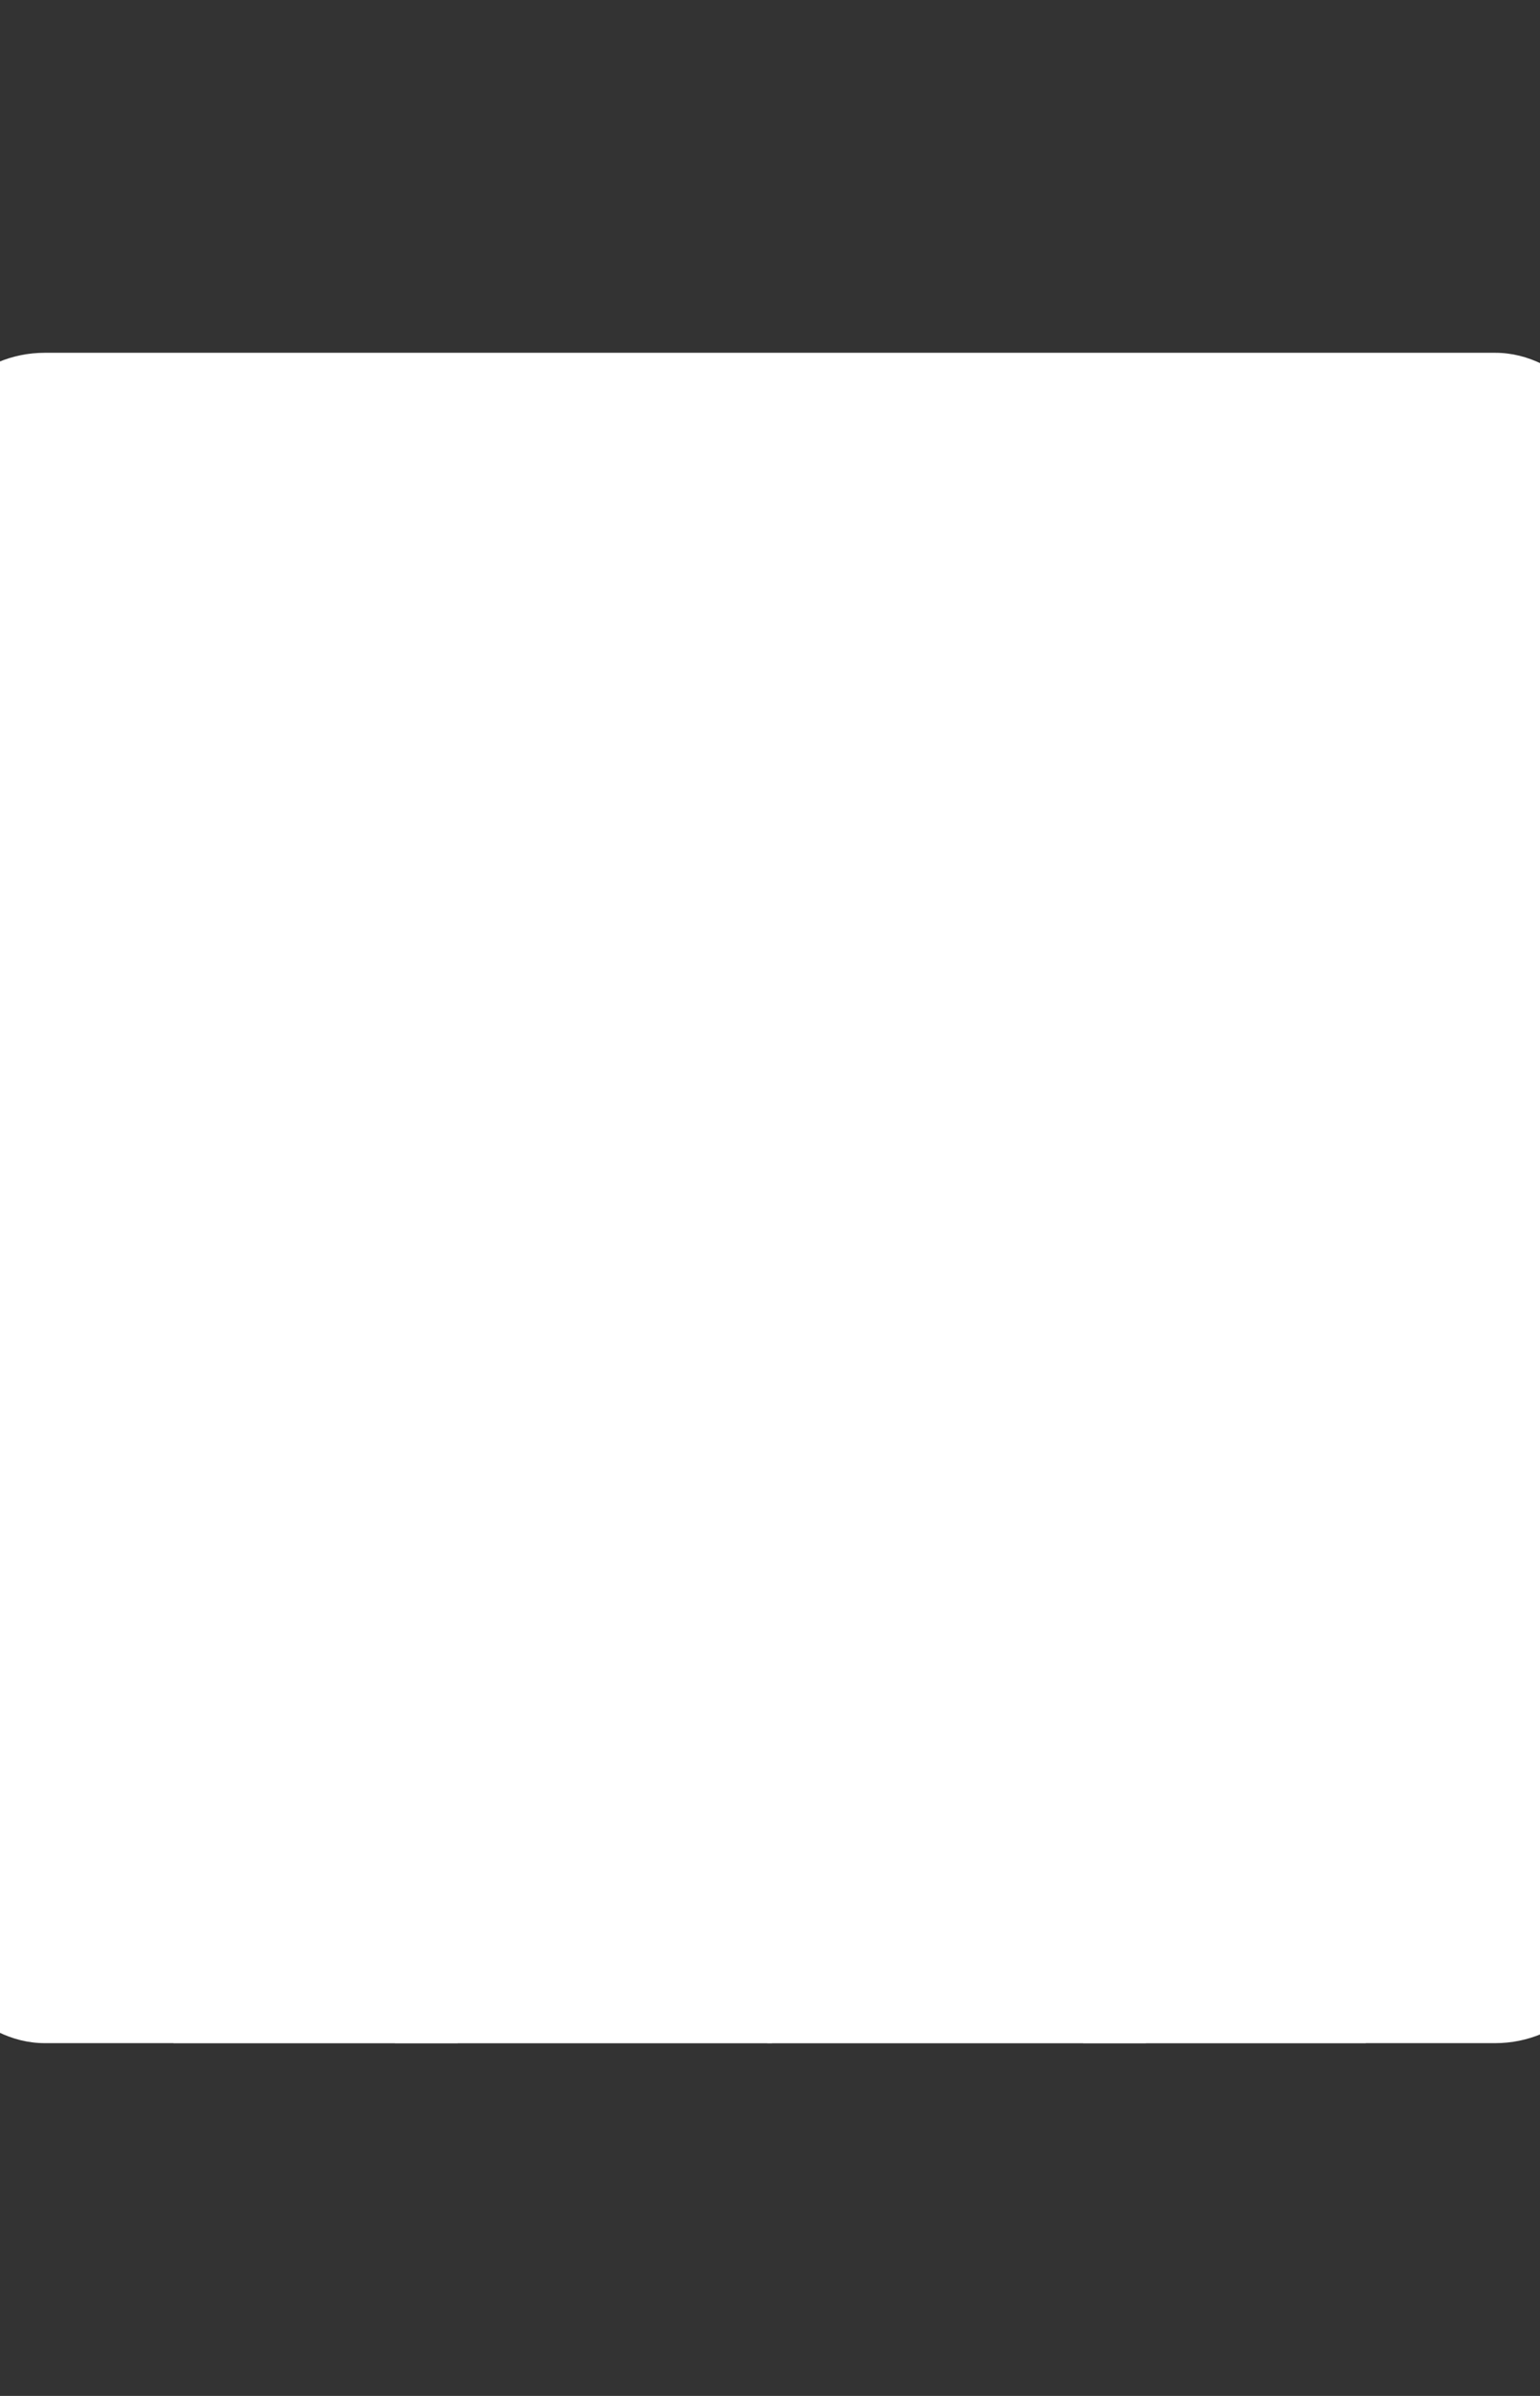 <?xml version="1.0" encoding="UTF-8" standalone="no"?>
<svg
   xmlns:dc="http://purl.org/dc/elements/1.1/"
   xmlns:cc="http://creativecommons.org/ns#"
   xmlns:rdf="http://www.w3.org/1999/02/22-rdf-syntax-ns#"
   xmlns:svg="http://www.w3.org/2000/svg"
   xmlns="http://www.w3.org/2000/svg"
   xmlns:sodipodi="http://sodipodi.sourceforge.net/DTD/sodipodi-0.dtd"
   xmlns:inkscape="http://www.inkscape.org/namespaces/inkscape"
   height="1000"
   width="642.857"
   id="svg4190"
   version="1.1"
   inkscape:version="0.91 r13725"
   sodipodi:docname="ic_launcher.svg">
  <rect width="100%" height="100%" fill="#333333" stroke="none"/>
  <defs
     id="defs4196">
    <clipPath
       clipPathUnits="userSpaceOnUse"
       id="clipPath9749">
      <rect
         style="fill:#787c7d;fill-opacity:1;stroke:none;stroke-width:11.8;stroke-linejoin:round;stroke-miterlimit:4;stroke-dasharray:none;stroke-dashoffset:0;stroke-opacity:1"
         id="rect9751"
         width="705.508"
         height="705.508"
         x="-31.326"
         y="147.246"
         rx="50"
         ry="50" />
    </clipPath>
    <clipPath
       clipPathUnits="userSpaceOnUse"
       id="clipPath4309">
      <rect
         style="fill:#0090b9;fill-opacity:1;stroke:none;stroke-width:11.8;stroke-linejoin:round;stroke-miterlimit:4;stroke-dasharray:none;stroke-dashoffset:0;stroke-opacity:1"
         id="rect4311"
         width="705.508"
         height="705.508"
         x="-31.326"
         y="147.246"
         rx="50"
         ry="50" />
    </clipPath>
  </defs>
  <sodipodi:namedview
     pagecolor="#ffffff"
     bordercolor="#666666"
     borderopacity="1"
     objecttolerance="10"
     gridtolerance="10"
     guidetolerance="10"
     inkscape:pageopacity="0"
     inkscape:pageshadow="2"
     inkscape:window-width="1366"
     inkscape:window-height="704"
     id="namedview4194"
     showgrid="false"
     inkscape:zoom="0.3337544"
     inkscape:cx="-431.04946"
     inkscape:cy="528.70024"
     inkscape:window-x="0"
     inkscape:window-y="27"
     inkscape:window-maximized="1"
     inkscape:current-layer="svg4190" />
  <g
     id="g4294"
     clip-path="url(#clipPath4309)"
     style="fill:#ffffff">
    <rect
       ry="50"
       rx="50"
       y="147.246"
       x="-31.326"
       height="705.508"
       width="705.508"
       id="rect4200"
       style="fill:#ffffff;fill-opacity:1;stroke:none;stroke-width:11.8;stroke-linejoin:round;stroke-miterlimit:4;stroke-dasharray:none;stroke-dashoffset:0;stroke-opacity:1" />
    <g
       id="g4205"
       style="fill:#ffffff">
      <g
         id="g8842"
         transform="matrix(0.9,0,0,0.9,1122.317,544.453)"
         style="fill:#ffffff;fill-opacity:1">
        <g
           transform="translate(-399.839,-416.474)"
           id="g8764"
           style="fill:#ffffff;fill-opacity:1">
          <rect
             style="fill:#ffffff;fill-opacity:1"
             id="rect8743"
             width="361.034"
             height="266.98"
             x="-997.048"
             y="781.974"
             transform="matrix(0.769,0.64,0,1,0,0)" />
          <rect
             style="fill:#ffffff;fill-opacity:1"
             id="rect8743-5"
             width="361.034"
             height="266.98"
             x="277.855"
             y="-33.372"
             transform="matrix(-0.769,0.64,0,1,0,0)" />
        </g>
        <g
           id="g8764-4"
           transform="translate(-399.839,-153.819)"
           style="fill:#ffffff;fill-opacity:1">
          <rect
             style="fill:#ffffff;fill-opacity:1"
             id="rect8743-8"
             width="361.034"
             height="266.98"
             x="-997.048"
             y="781.974"
             transform="matrix(0.769,0.64,0,1,0,0)" />
          <rect
             style="fill:#ffffff;fill-opacity:1"
             id="rect8743-5-1"
             width="361.034"
             height="266.98"
             x="277.855"
             y="-33.372"
             transform="matrix(-0.769,0.64,0,1,0,0)" />
        </g>
        <g
           transform="translate(-399.839,88.901)"
           id="g8764-44"
           style="fill:#ffffff;fill-opacity:1">
          <rect
             style="fill:#ffffff;fill-opacity:1"
             id="rect8743-7"
             width="361.034"
             height="266.98"
             x="-997.048"
             y="781.974"
             transform="matrix(0.769,0.64,0,1,0,0)" />
          <rect
             style="fill:#ffffff;fill-opacity:1"
             id="rect8743-5-5"
             width="361.034"
             height="266.98"
             x="277.855"
             y="-33.372"
             transform="matrix(-0.769,0.64,0,1,0,0)" />
        </g>
      </g>
      <path
         d="m 572.026,497.41 q 0,6.529 -5.022,11.551 l -234.025,234.025 q -5.022,5.022 -11.551,5.022 -6.529,0 -11.551,-5.022 L 75.853,508.961 q -5.022,-5.022 -5.022,-11.551 0,-6.529 5.022,-11.551 l 25.11,-25.11 q 5.022,-5.022 11.551,-5.022 6.529,0 11.551,5.022 l 197.365,197.365 197.365,-197.365 q 5.022,-5.022 11.551,-5.022 6.529,0 11.551,5.022 l 25.11,25.11 q 5.022,5.022 5.022,11.551 z m 0,-192.845 q 0,6.529 -5.022,11.551 l -234.025,234.025 q -5.022,5.022 -11.551,5.022 -6.529,0 -11.551,-5.022 L 75.853,316.116 q -5.022,-5.022 -5.022,-11.551 0,-6.529 5.022,-11.551 l 25.11,-25.11 q 5.022,-5.022 11.551,-5.022 6.529,0 11.551,5.022 l 197.365,197.365 197.365,-197.365 q 5.022,-5.022 11.551,-5.022 6.529,0 11.551,5.022 l 25.11,25.11 q 5.022,5.022 5.022,11.551 z"
         id="path4192"
         style="fill:#ffffff;fill-opacity:1"
         inkscape:connector-curvature="0" />
    </g>
  </g>
</svg>
